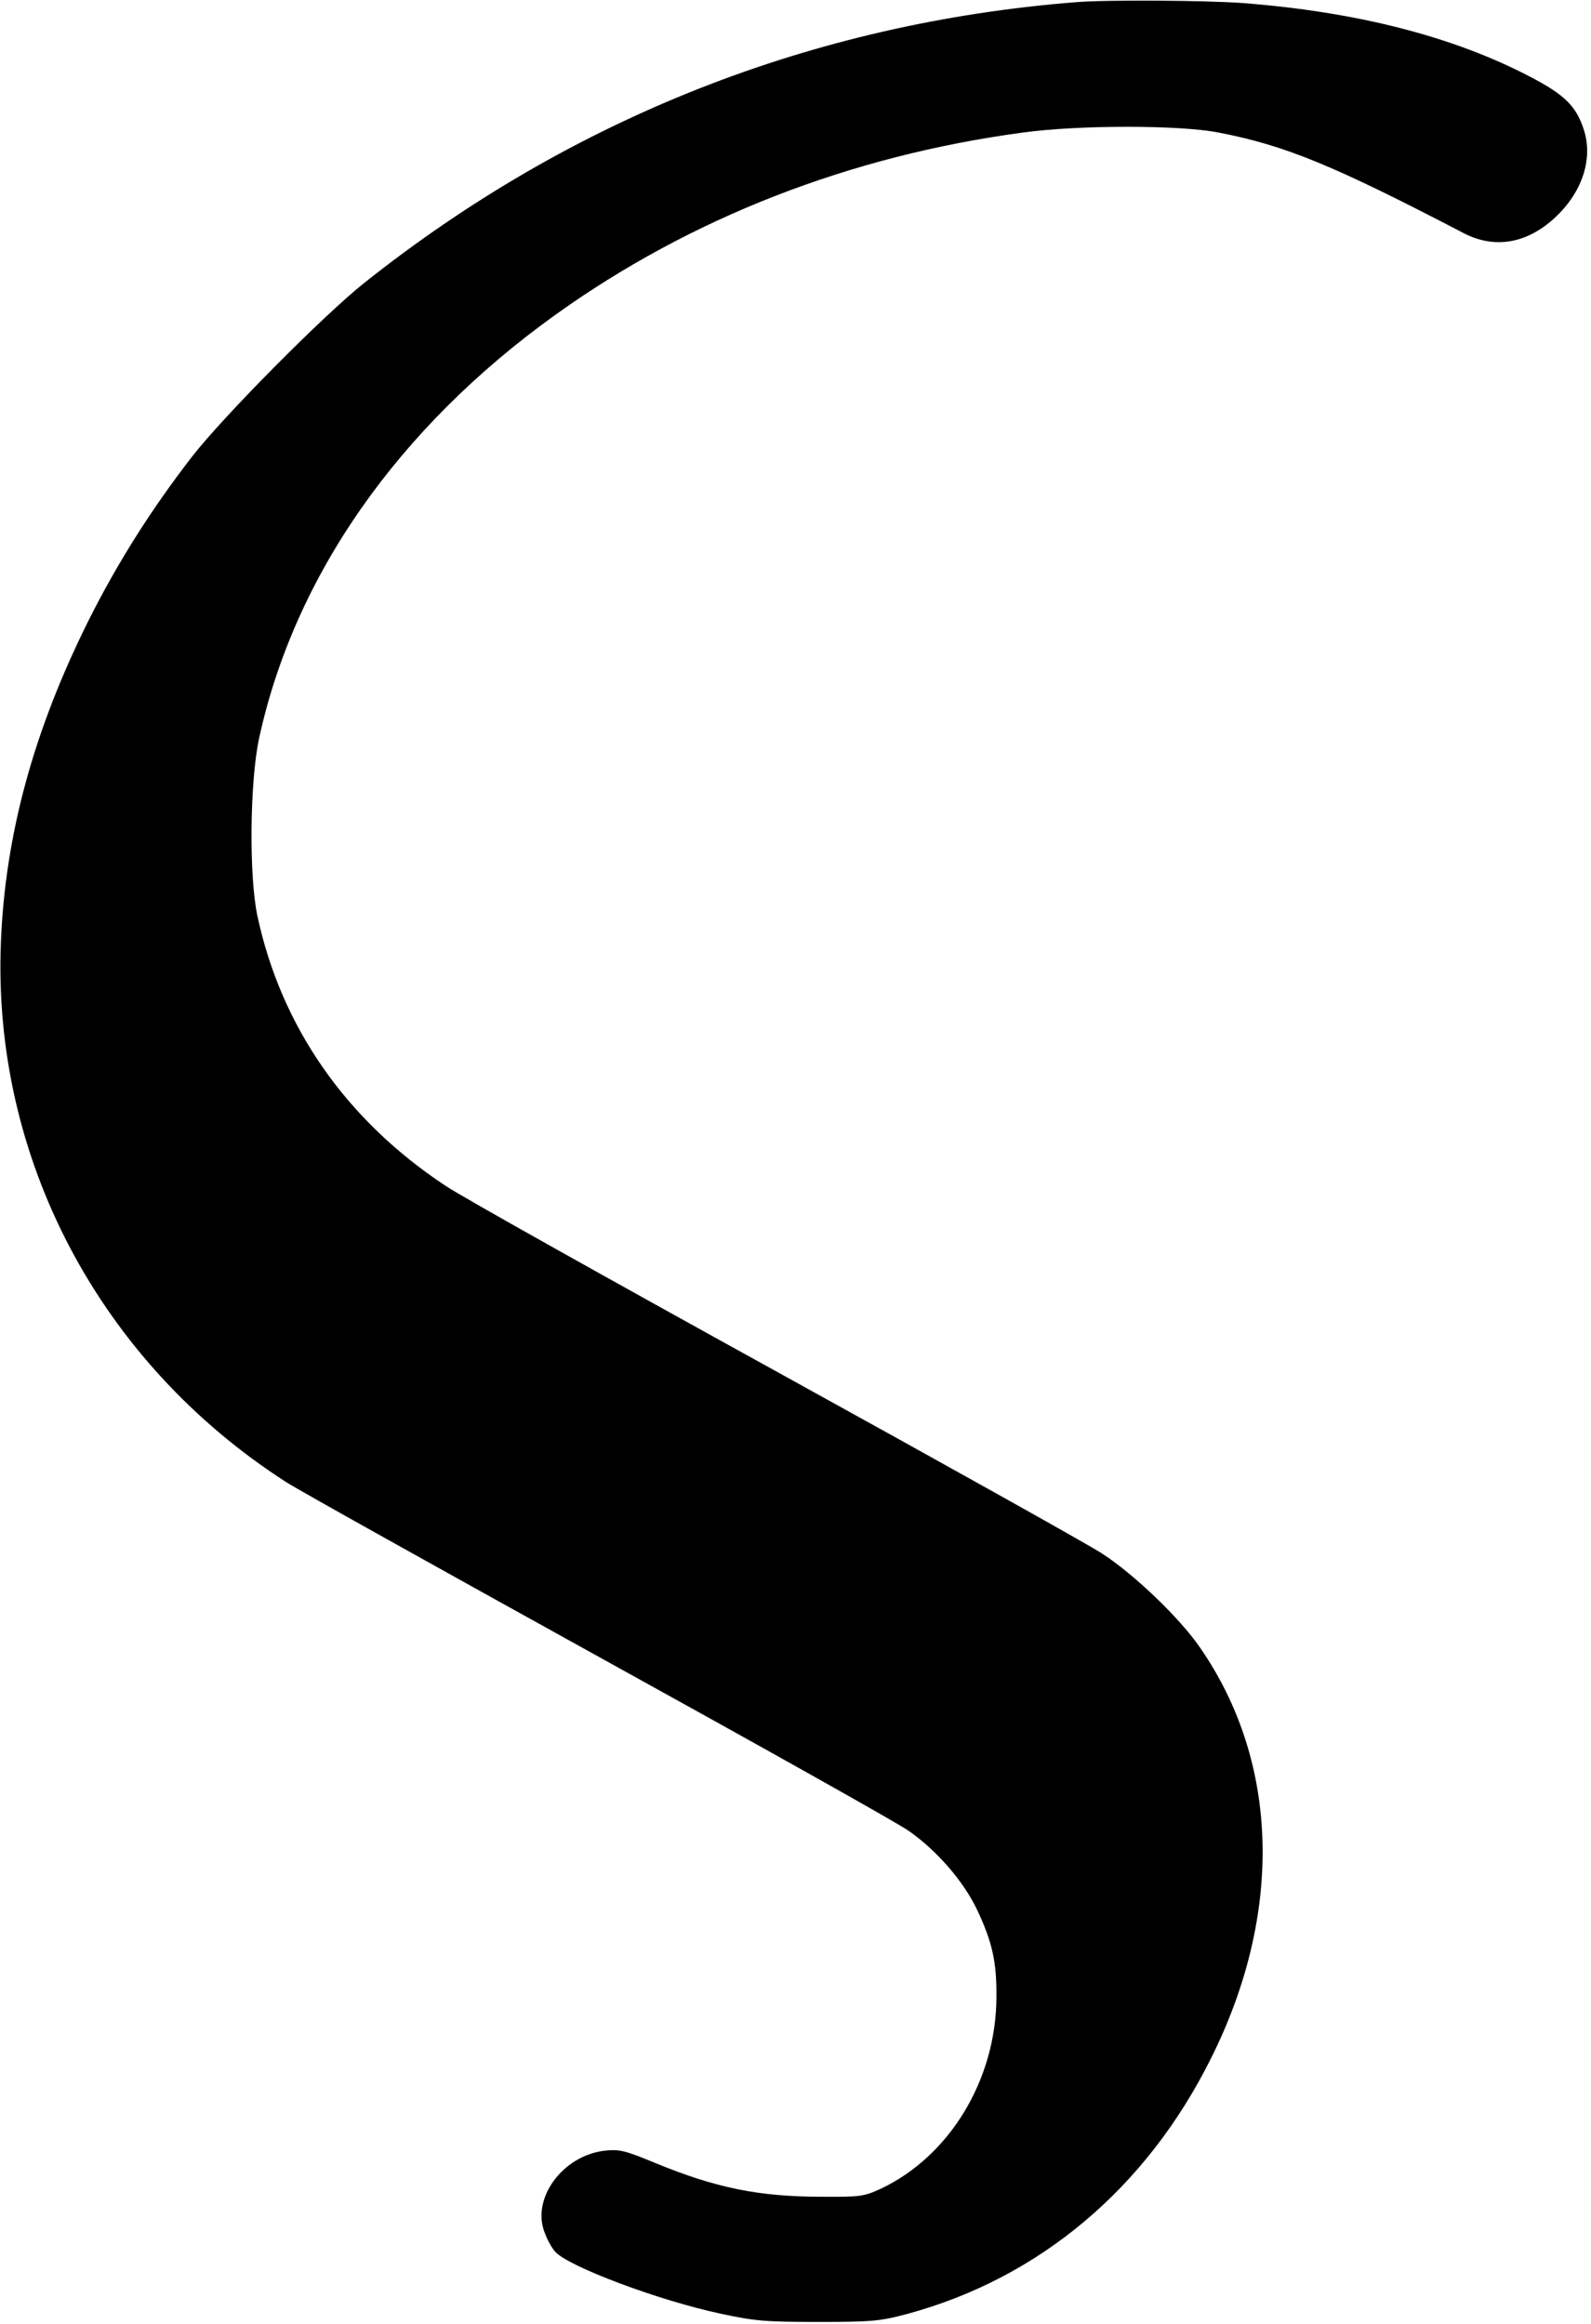 <?xml version="1.0" standalone="no"?>
<!DOCTYPE svg PUBLIC "-//W3C//DTD SVG 20010904//EN"
 "http://www.w3.org/TR/2001/REC-SVG-20010904/DTD/svg10.dtd">
<svg version="1.0" xmlns="http://www.w3.org/2000/svg"
 width="521pt" height="761pt" viewBox="0 0 521 761"
 preserveAspectRatio="xMidYMid meet">
<g transform="translate(0,761) scale(0.1,-0.1)"
fill="#000000" stroke="none">
<path d="M3525 7603 c-864 -68 -1656 -381 -2334 -921 -133 -106 -459 -435
-561 -566 -134 -173 -244 -347 -339 -536 -180 -360 -274 -703 -288 -1055 -29
-708 323 -1375 933 -1768 40 -26 501 -283 1025 -573 525 -290 982 -546 1015
-570 93 -65 180 -166 224 -259 49 -104 64 -169 63 -285 -1 -271 -153 -521
-379 -628 -55 -25 -67 -27 -194 -26 -205 0 -346 29 -543 110 -99 41 -118 46
-165 41 -140 -15 -245 -159 -197 -272 8 -22 23 -48 33 -59 44 -49 340 -160
542 -203 111 -24 147 -27 320 -27 177 0 204 3 290 26 433 117 783 411 995 836
238 475 225 970 -35 1346 -67 98 -218 242 -322 309 -46 30 -526 298 -1068 597
-542 299 -1028 571 -1080 606 -327 216 -539 521 -617 884 -28 131 -25 438 5
580 115 533 456 1020 972 1390 441 316 963 520 1530 596 181 25 514 25 640 0
218 -42 374 -106 804 -330 103 -53 211 -33 304 57 86 83 119 191 88 284 -25
76 -63 113 -174 171 -254 133 -569 213 -942 242 -123 9 -447 11 -545 3z"/>
</g>
</svg>
